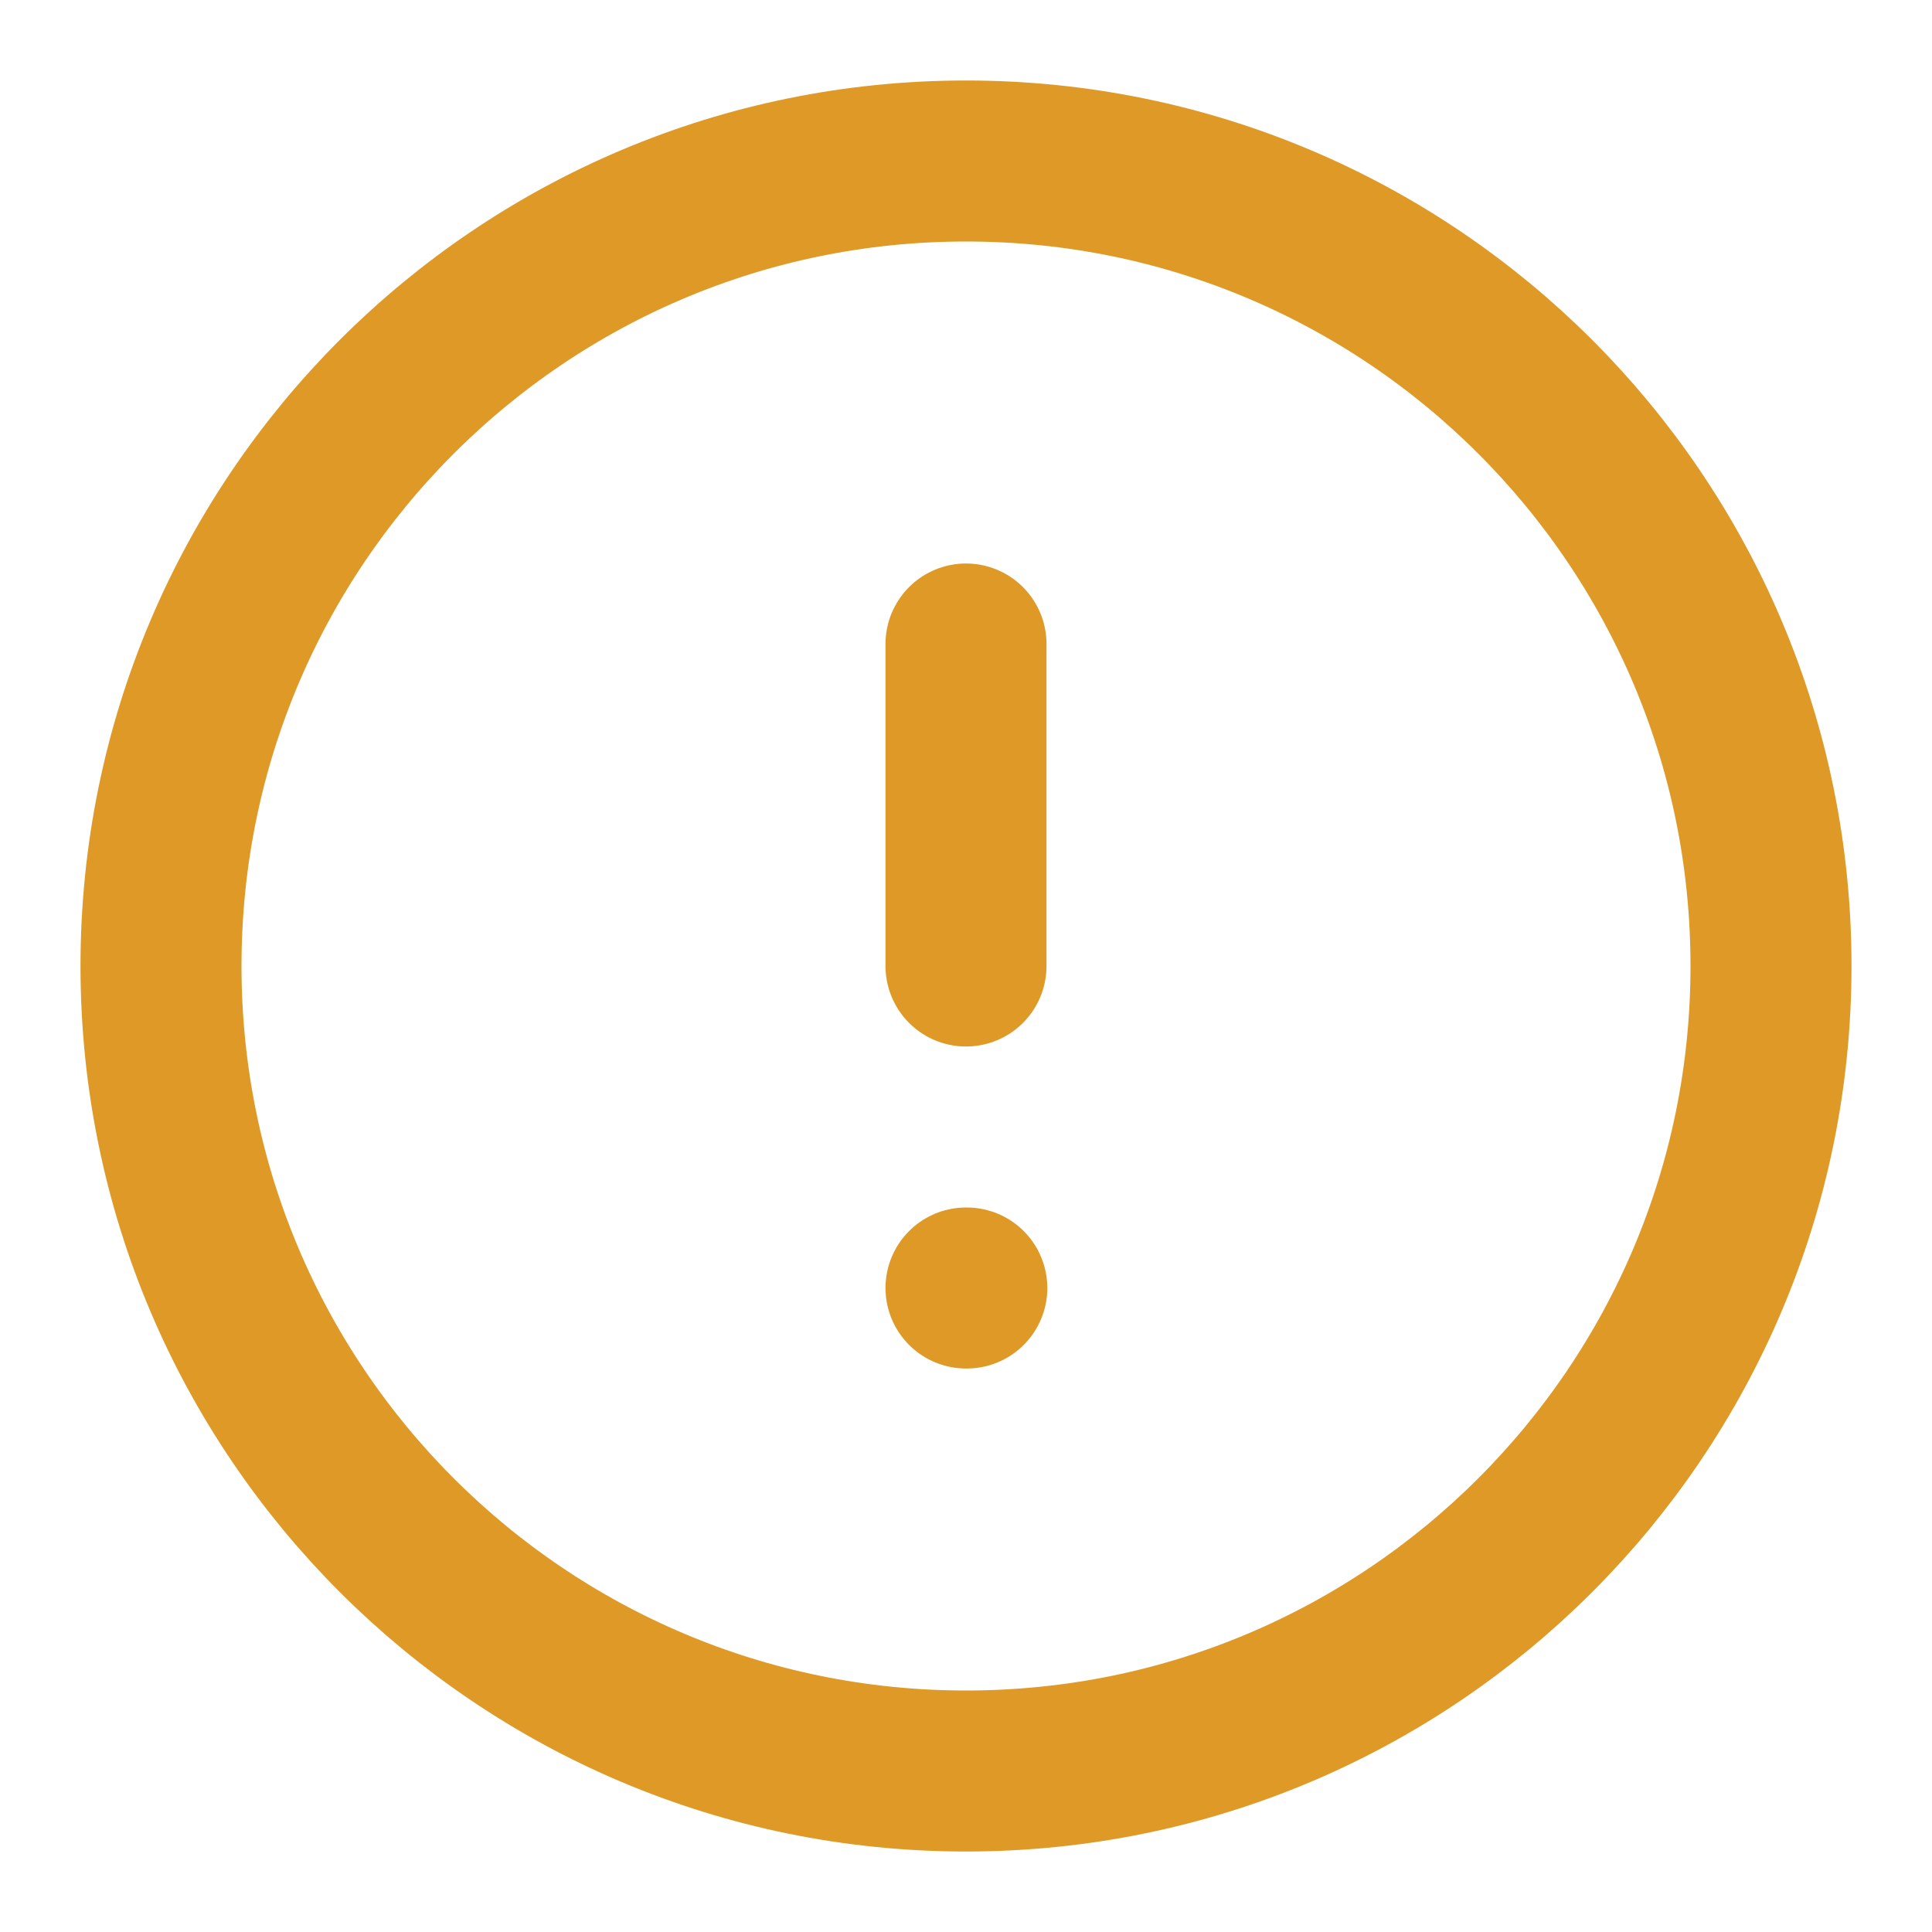 <svg width="24" height="24" viewBox="0 0 24 24" fill="none" xmlns="http://www.w3.org/2000/svg">
<path d="M12 22C17.523 22 22 17.523 22 12C22 6.477 17.523 2 12 2C6.477 2 2 6.477 2 12C2 17.523 6.477 22 12 22Z" stroke="#DF9926" stroke-width="2" stroke-linecap="round" stroke-linejoin="round"/>
<path d="M12 8V12" stroke="#DF9926" stroke-width="2" stroke-linecap="round" stroke-linejoin="round"/>
<path d="M12 16H12.01" stroke="#DF9926" stroke-width="2" stroke-linecap="round" stroke-linejoin="round"/>
</svg>

